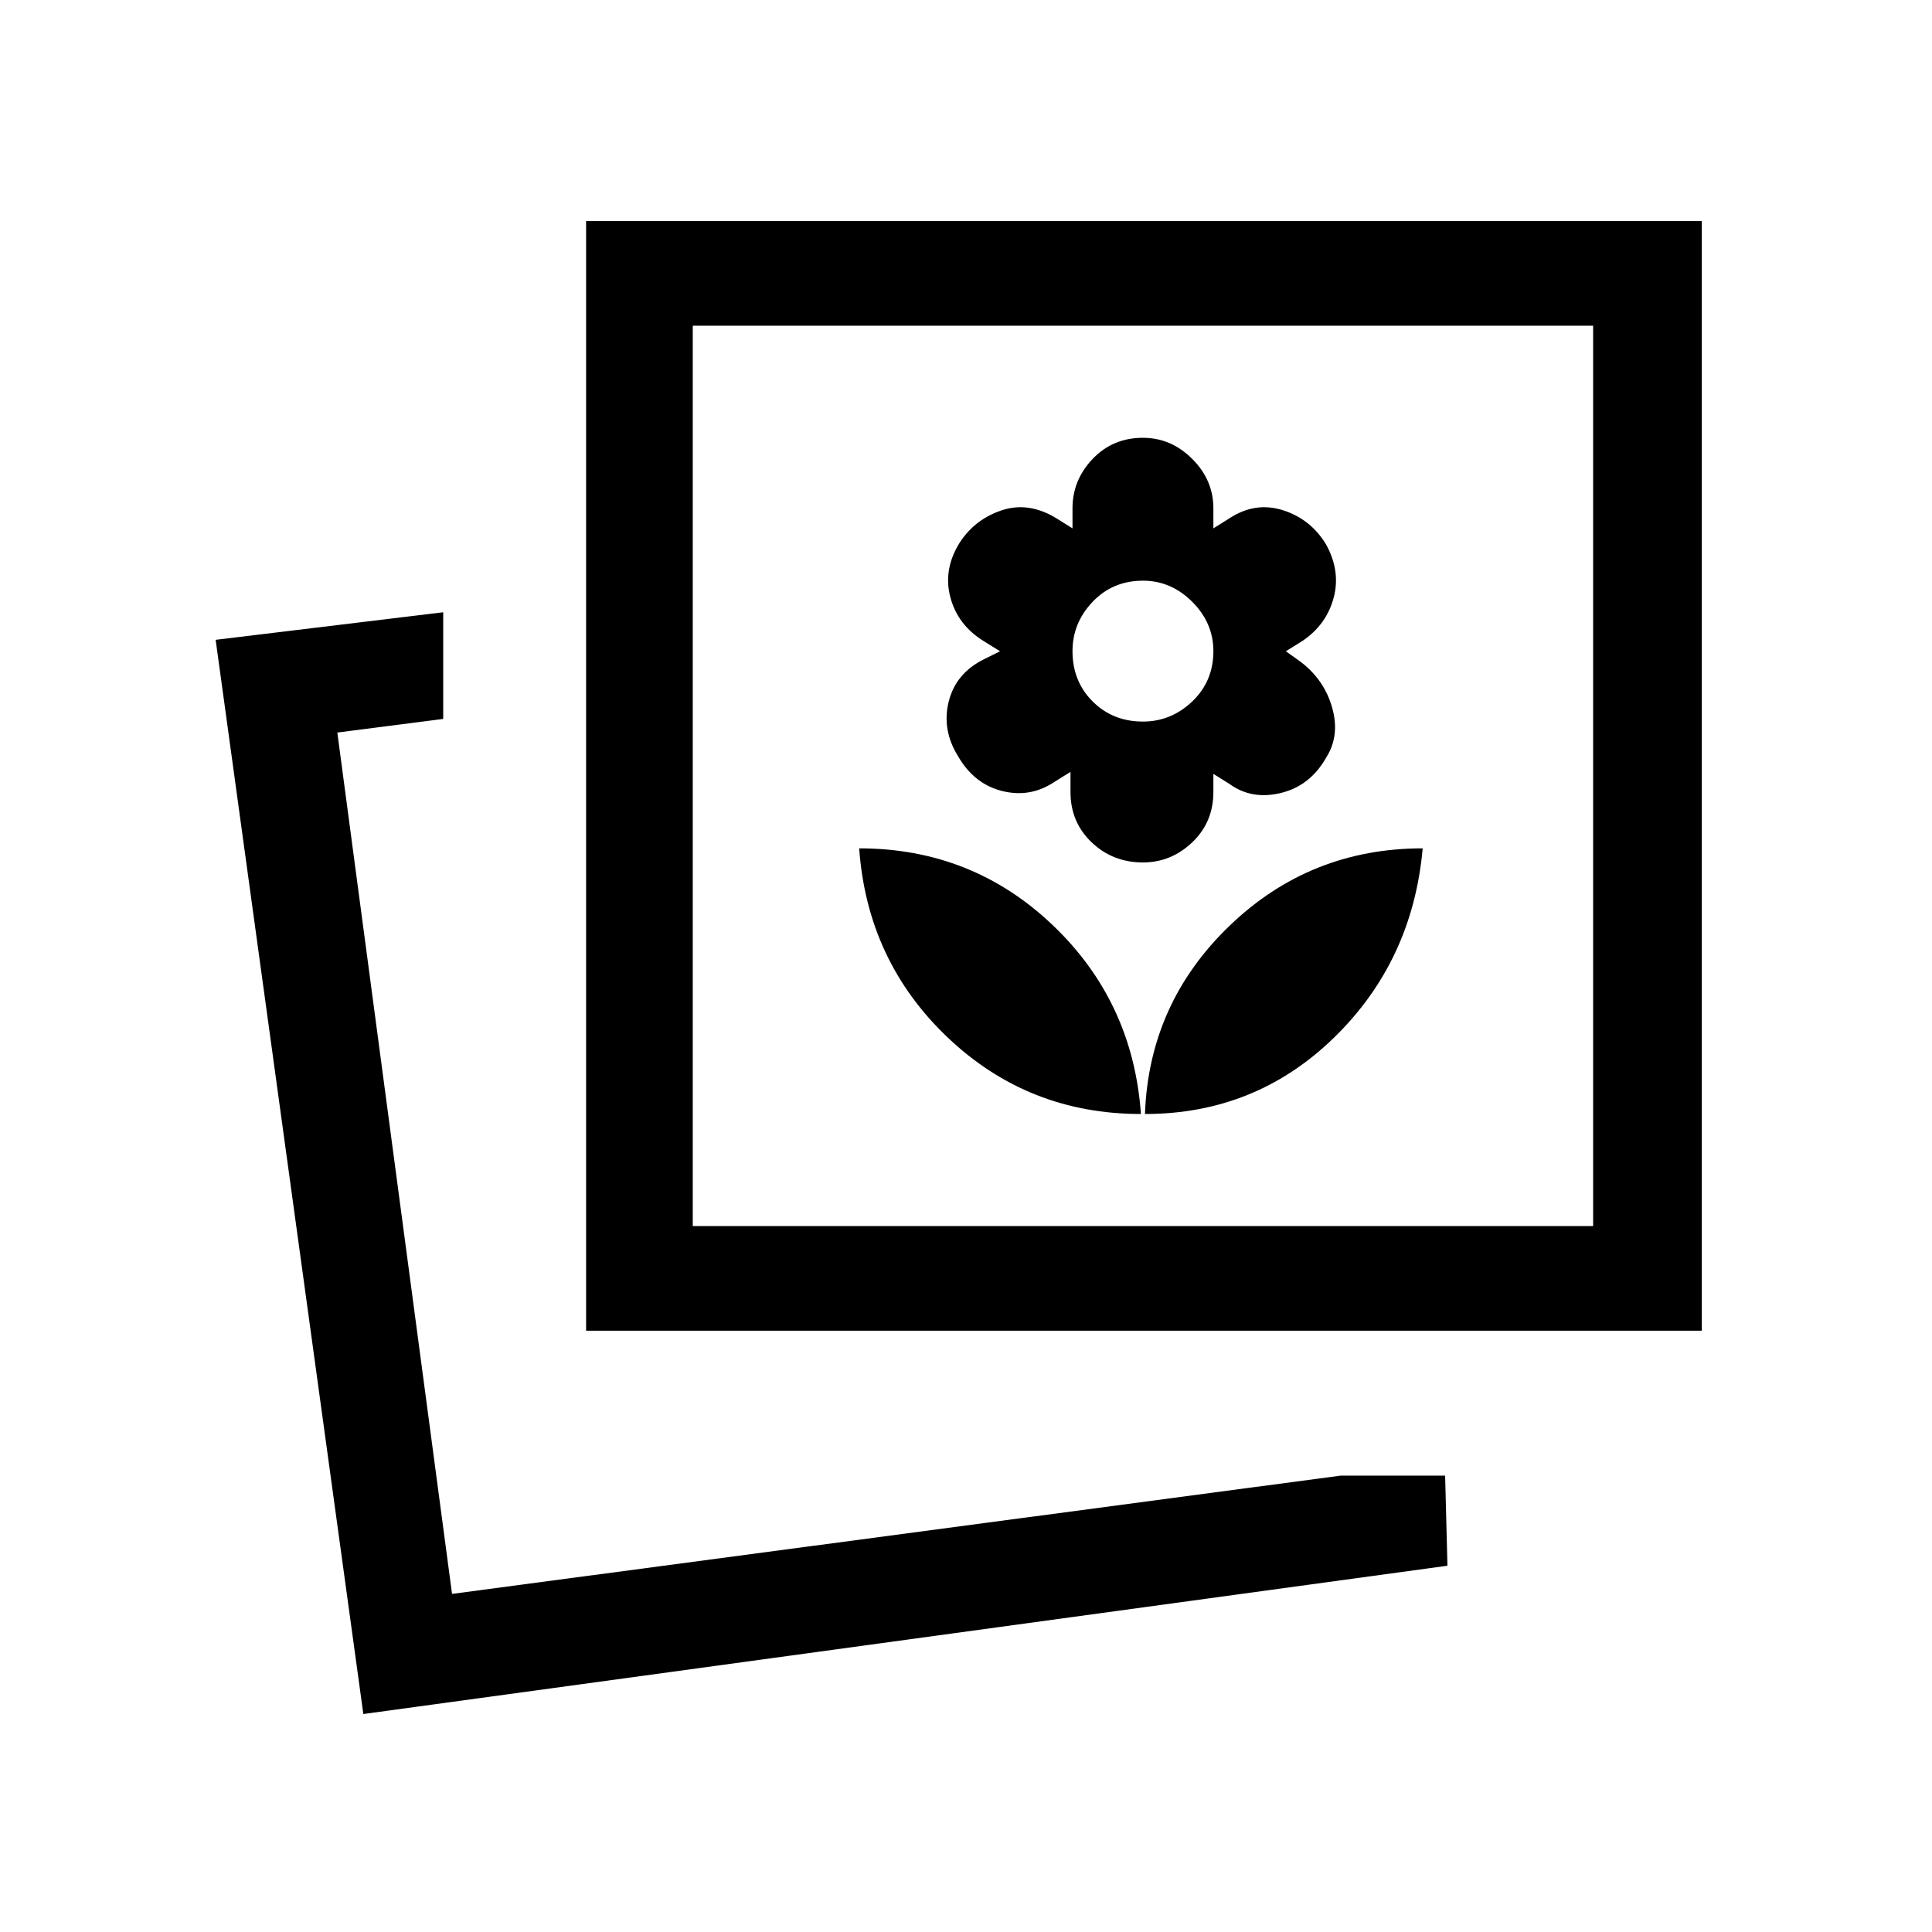 <svg xmlns="http://www.w3.org/2000/svg" height="20" viewBox="0 -960 960 960" width="20"><path d="m180.54-108.309-73.385-533.767 113.076-13.692v52.999L167.615-596l57 428 441.545-58.77h51.917l1.154 44.769-538.691 73.692Zm388.382-298.152q55 0 94-38t44-94q-56 0-96 38.5t-42 93.5ZM291.231-298.77v-551.383h554.383v551.383H291.231Zm275.691-107.691q-4-56-44-94t-96-38q4 56 44 94t96 38Zm1-125q14 0 24.5-10t10.5-25v-9l8 5q11 8 25.5 4.5t22.5-17.5q7-11 3-25t-16-22.953l-7-4.973 8-4.973q12-7.953 15.693-21.335 3.692-13.382-3.693-26.766-7.615-12.616-21.423-17-13.807-4.385-26.577 4l-8 5v-10q0-14-10.5-24.5t-24.5-10.5q-15 0-25 10.5t-10 24.5v10l-8-5q-13.769-8.385-27.076-4-13.308 4.384-20.924 16-8.384 13.384-4.692 27.266 3.692 13.882 16.692 21.835l8 4.973-8 3.973q-14 6.953-17.5 20.953t4.5 27q8 14 22 17.5t26-4.5l8-5v10q0 15 10.5 25t25.5 10Zm0-70q-15 0-25-10t-10-25q0-14 10-24.5t25-10.5q14 0 24.5 10.5t10.5 24.5q0 15-10.5 25t-24.5 10ZM344.23-350.769h447.385v-447.385H344.23v447.385ZM224.615-168ZM344.23-350.769v-447.385 447.385Z"/></svg>